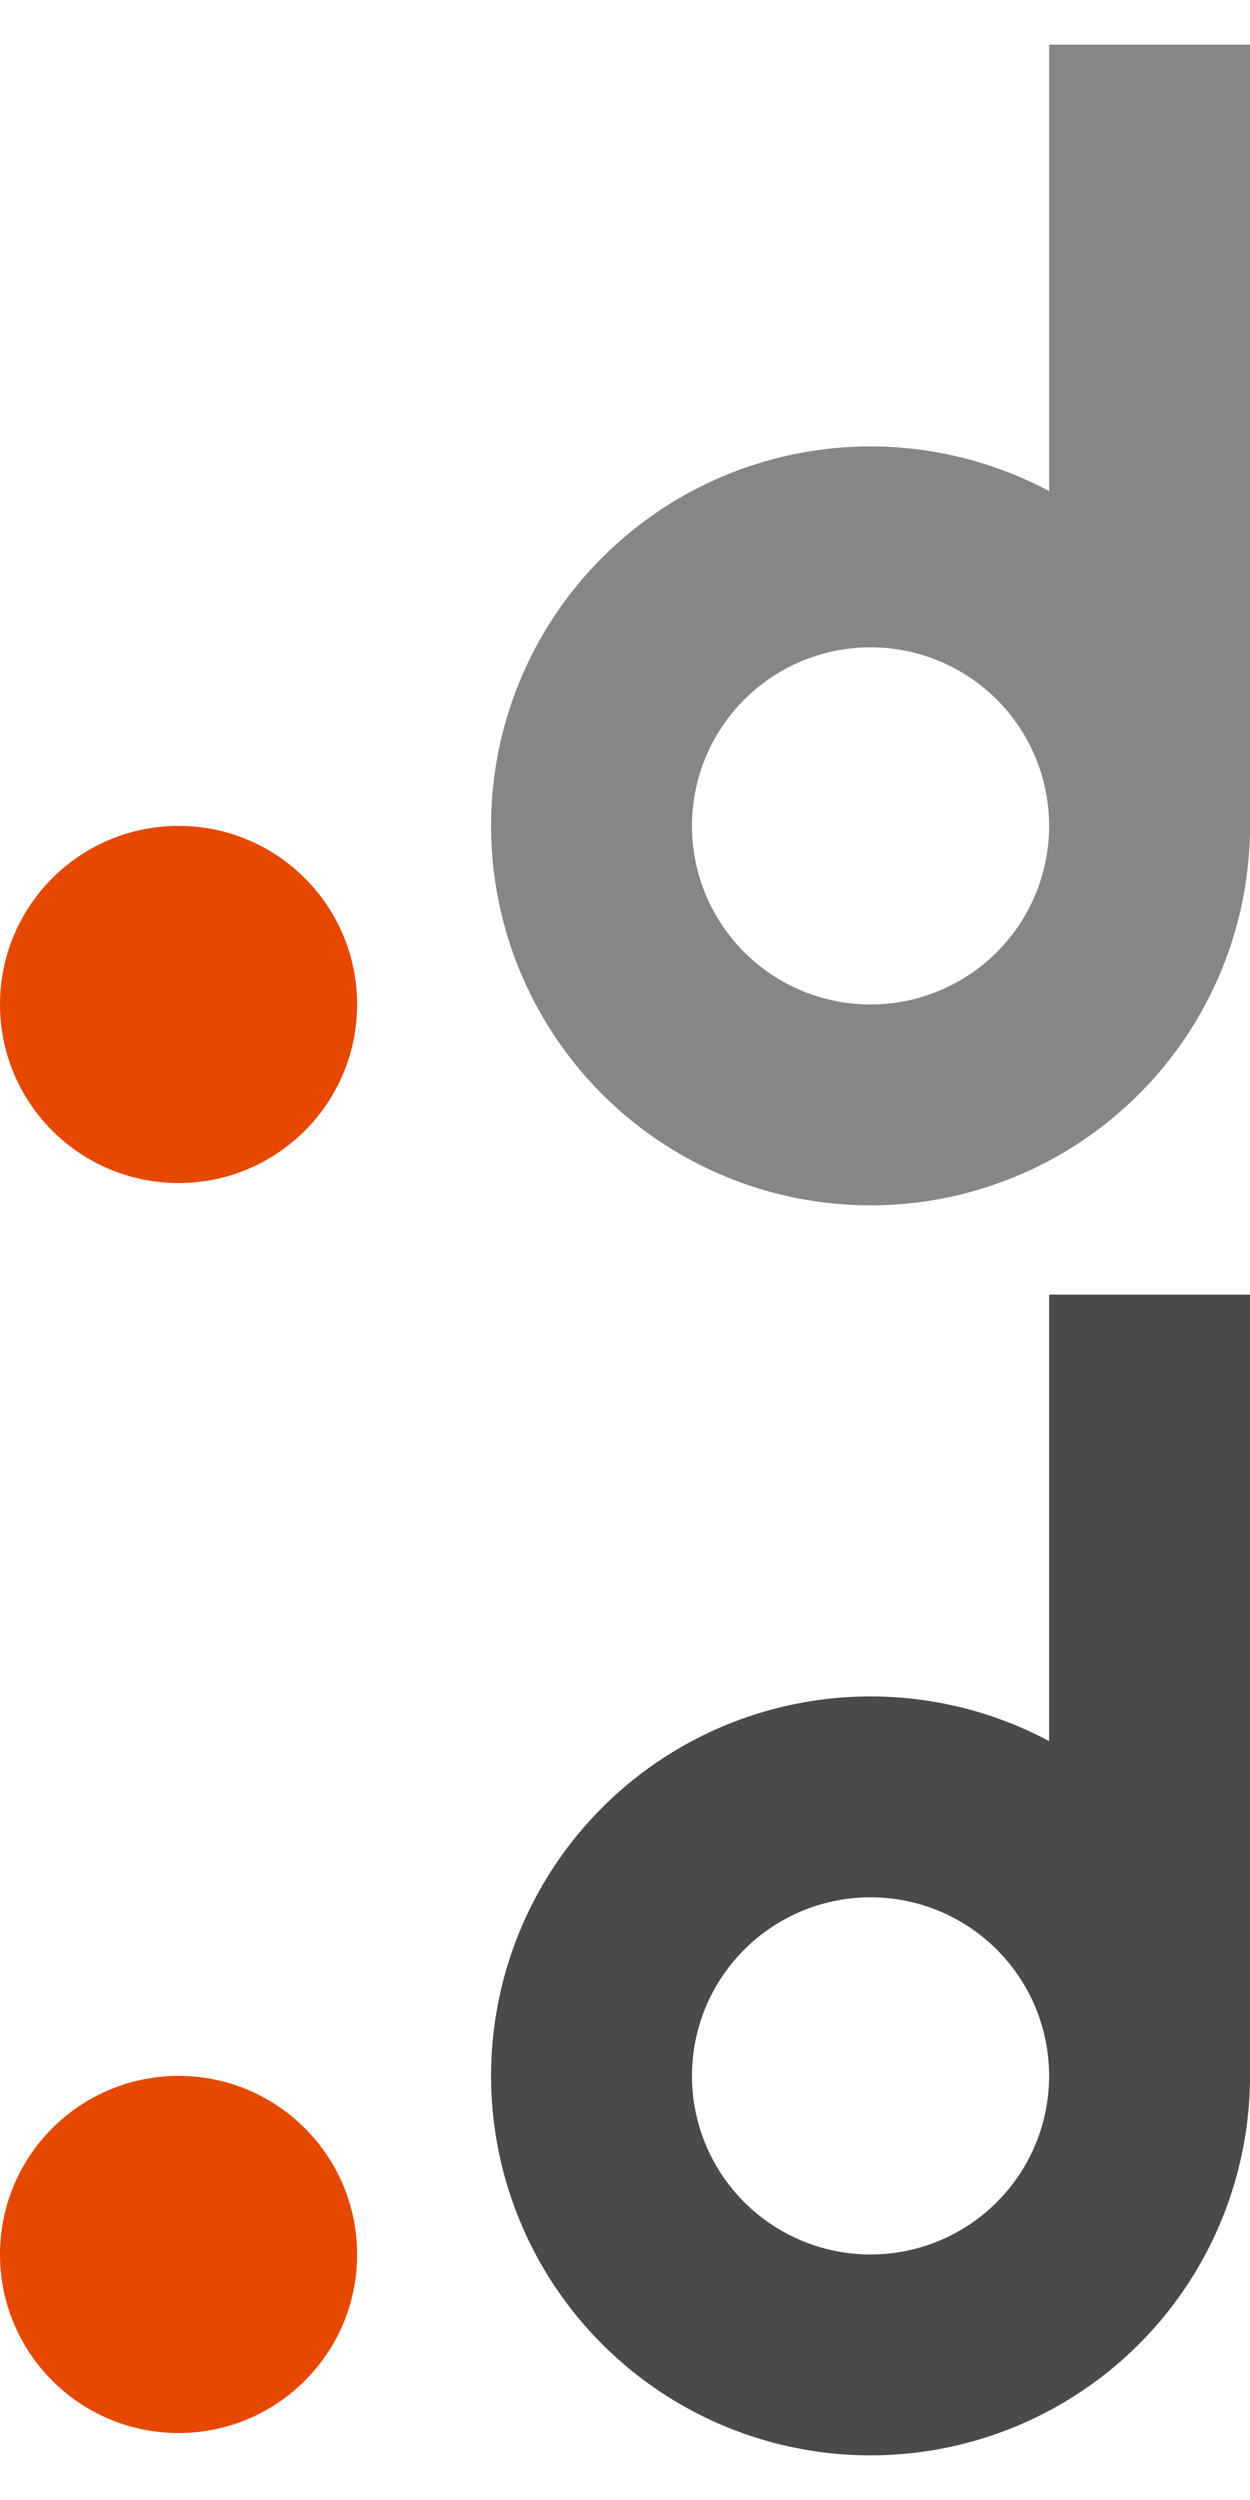 <svg id="Layer_1" data-name="Layer 1" xmlns="http://www.w3.org/2000/svg" viewBox="0 0 56 112"><title>aho_design_symbol</title><path d="M47,58V78a17,17,0,1,0,9,15V58Zm-8,43a8,8,0,1,1,8-8A8,8,0,0,1,39,101Z" fill="#4a4a4a"/><circle cx="8" cy="101" r="8" fill="#e64800"/><path d="M47,2V22a17,17,0,1,0,9,15V2ZM39,45a8,8,0,1,1,8-8A8,8,0,0,1,39,45Z" fill="#868686"/><circle cx="8" cy="45" r="8" fill="#e64800"/></svg>